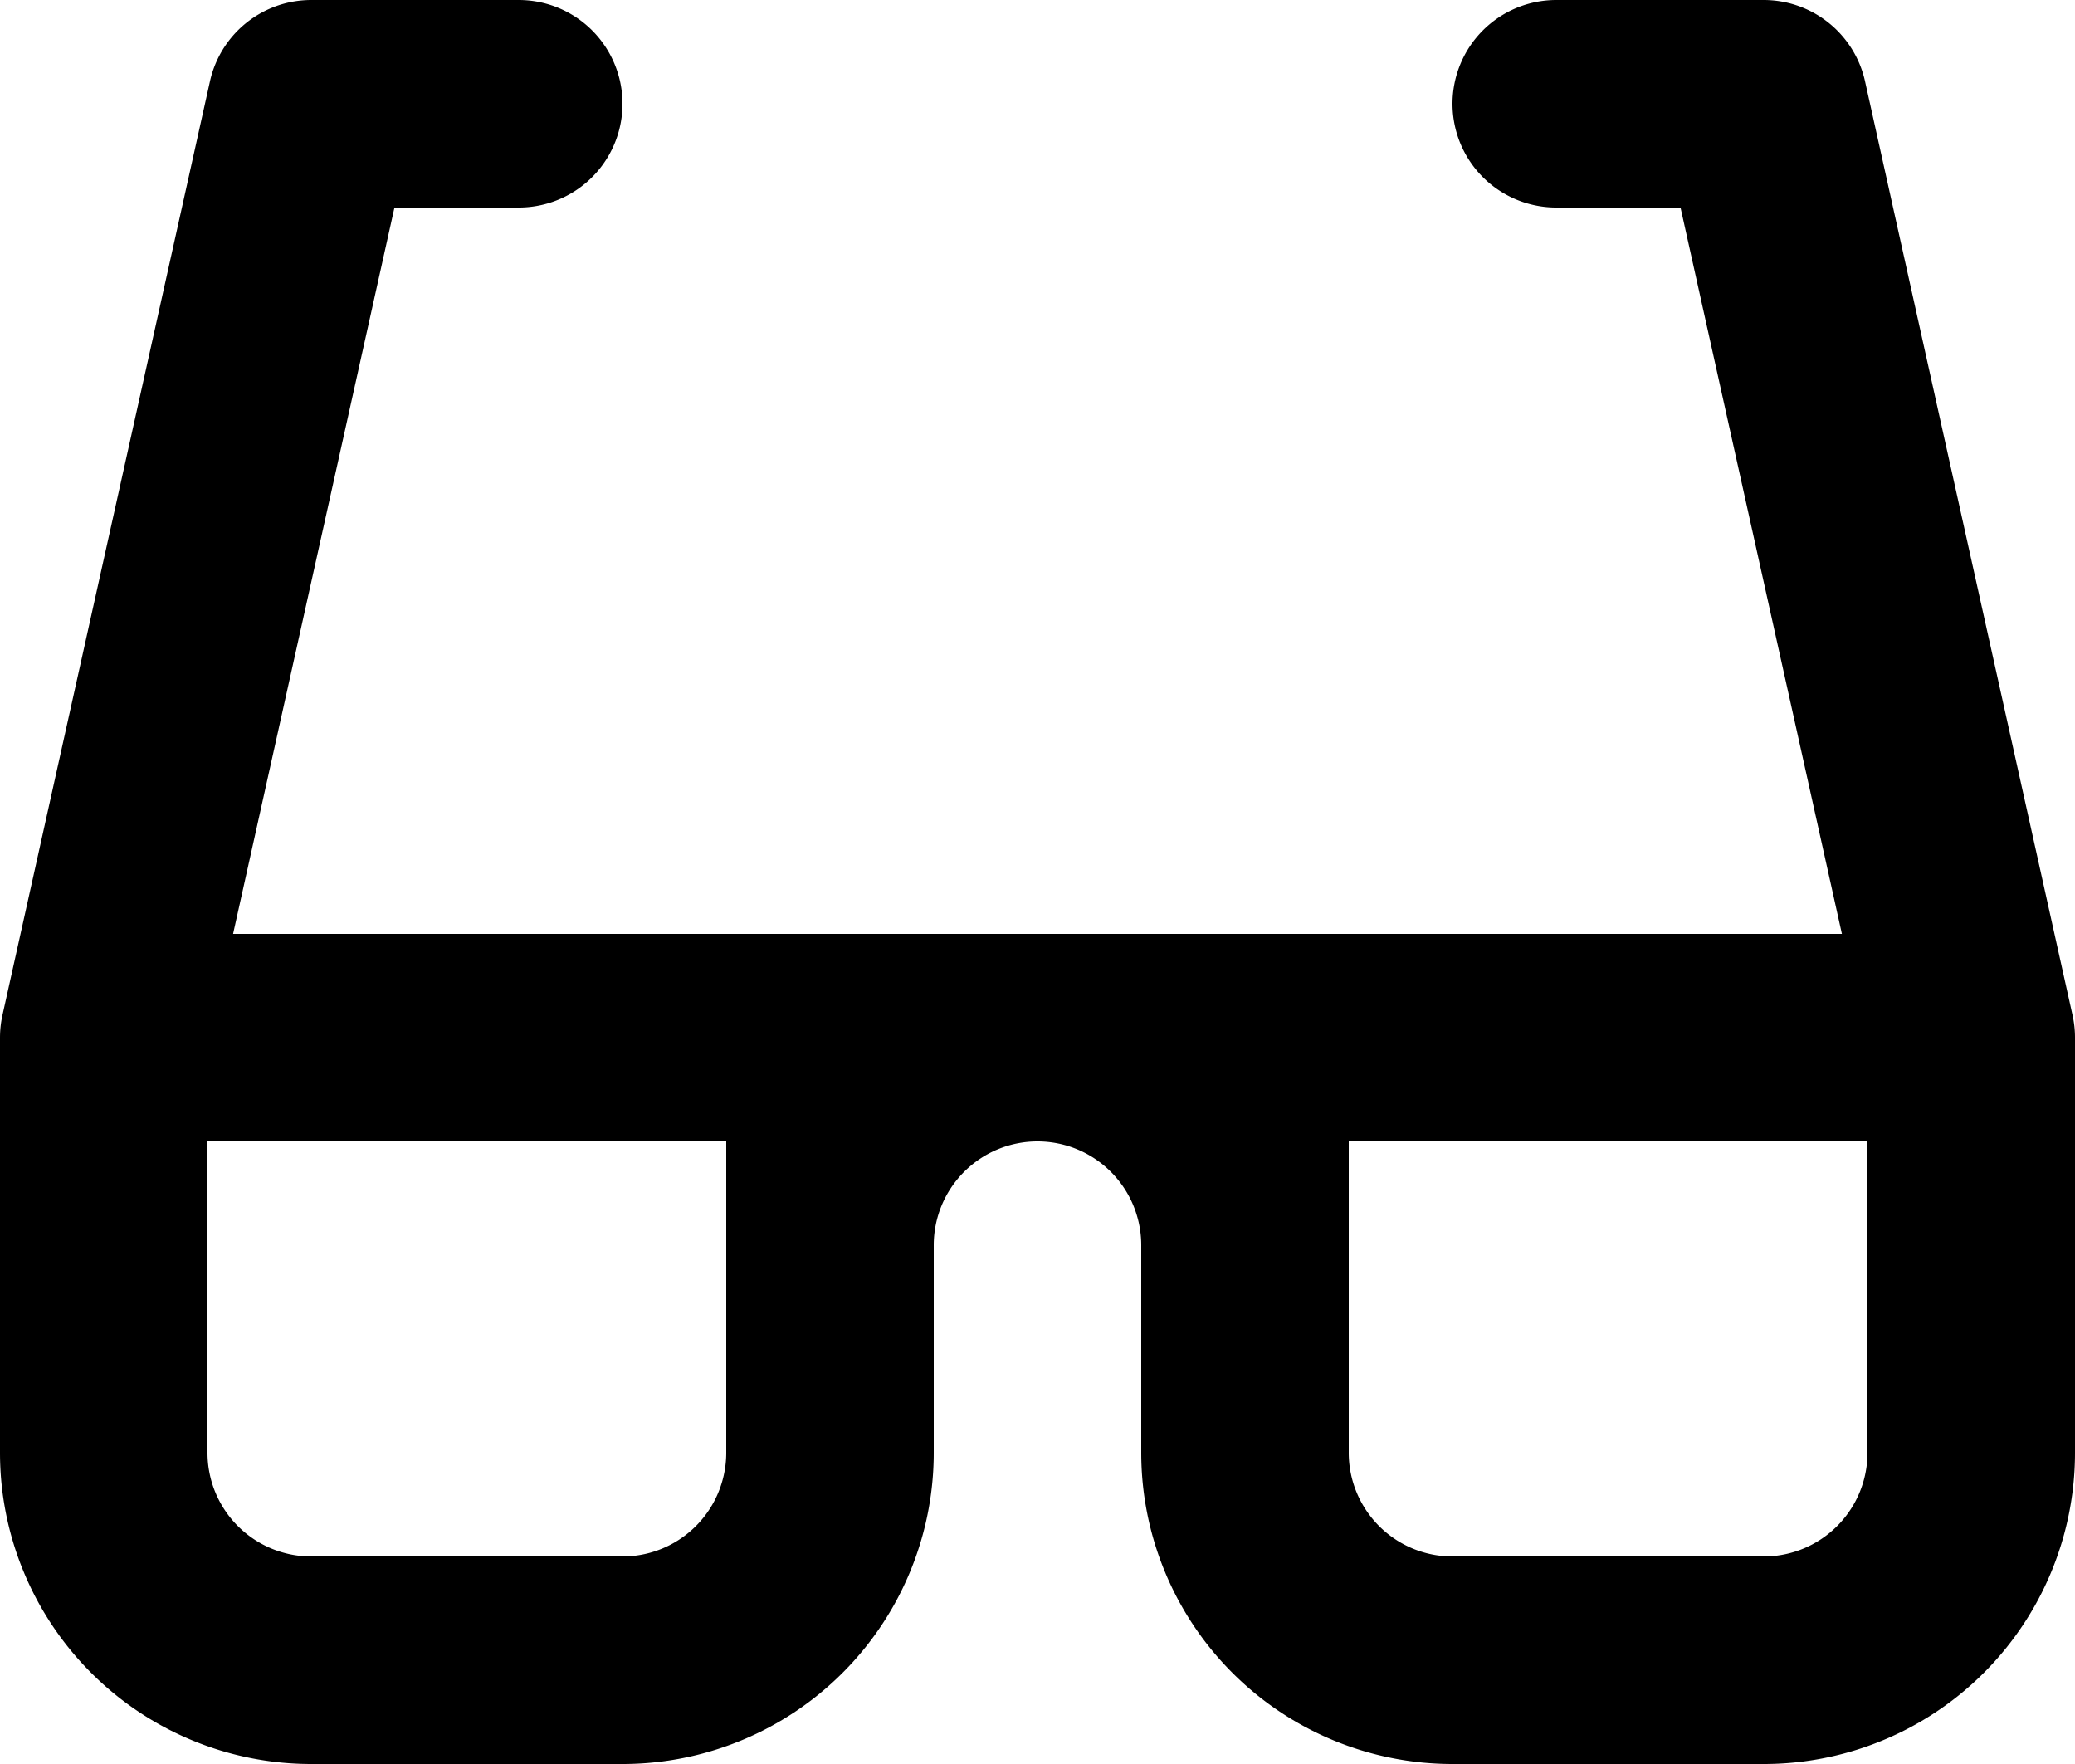 <svg xmlns="http://www.w3.org/2000/svg" width="20" height="17" fill="none" viewBox="0 0 20 17">
  <path stroke="#000" stroke-linecap="round" stroke-linejoin="round" stroke-width="2" d="M8 12v-2m0 2a2 2 0 0 1 2-2m-2 2v2a2 2 0 0 1-2 2H3a2 2 0 0 1-2-2v-4m7 0H1m7 0h2m-9 0 2-9h2m14 9v4a2 2 0 0 1-2 2h-3a2 2 0 0 1-2-2v-2m7-2-2-9h-2m4 9h-7m0 0v2m0-2h-2m2 2a2 2 0 0 0-2-2"/>
</svg>
